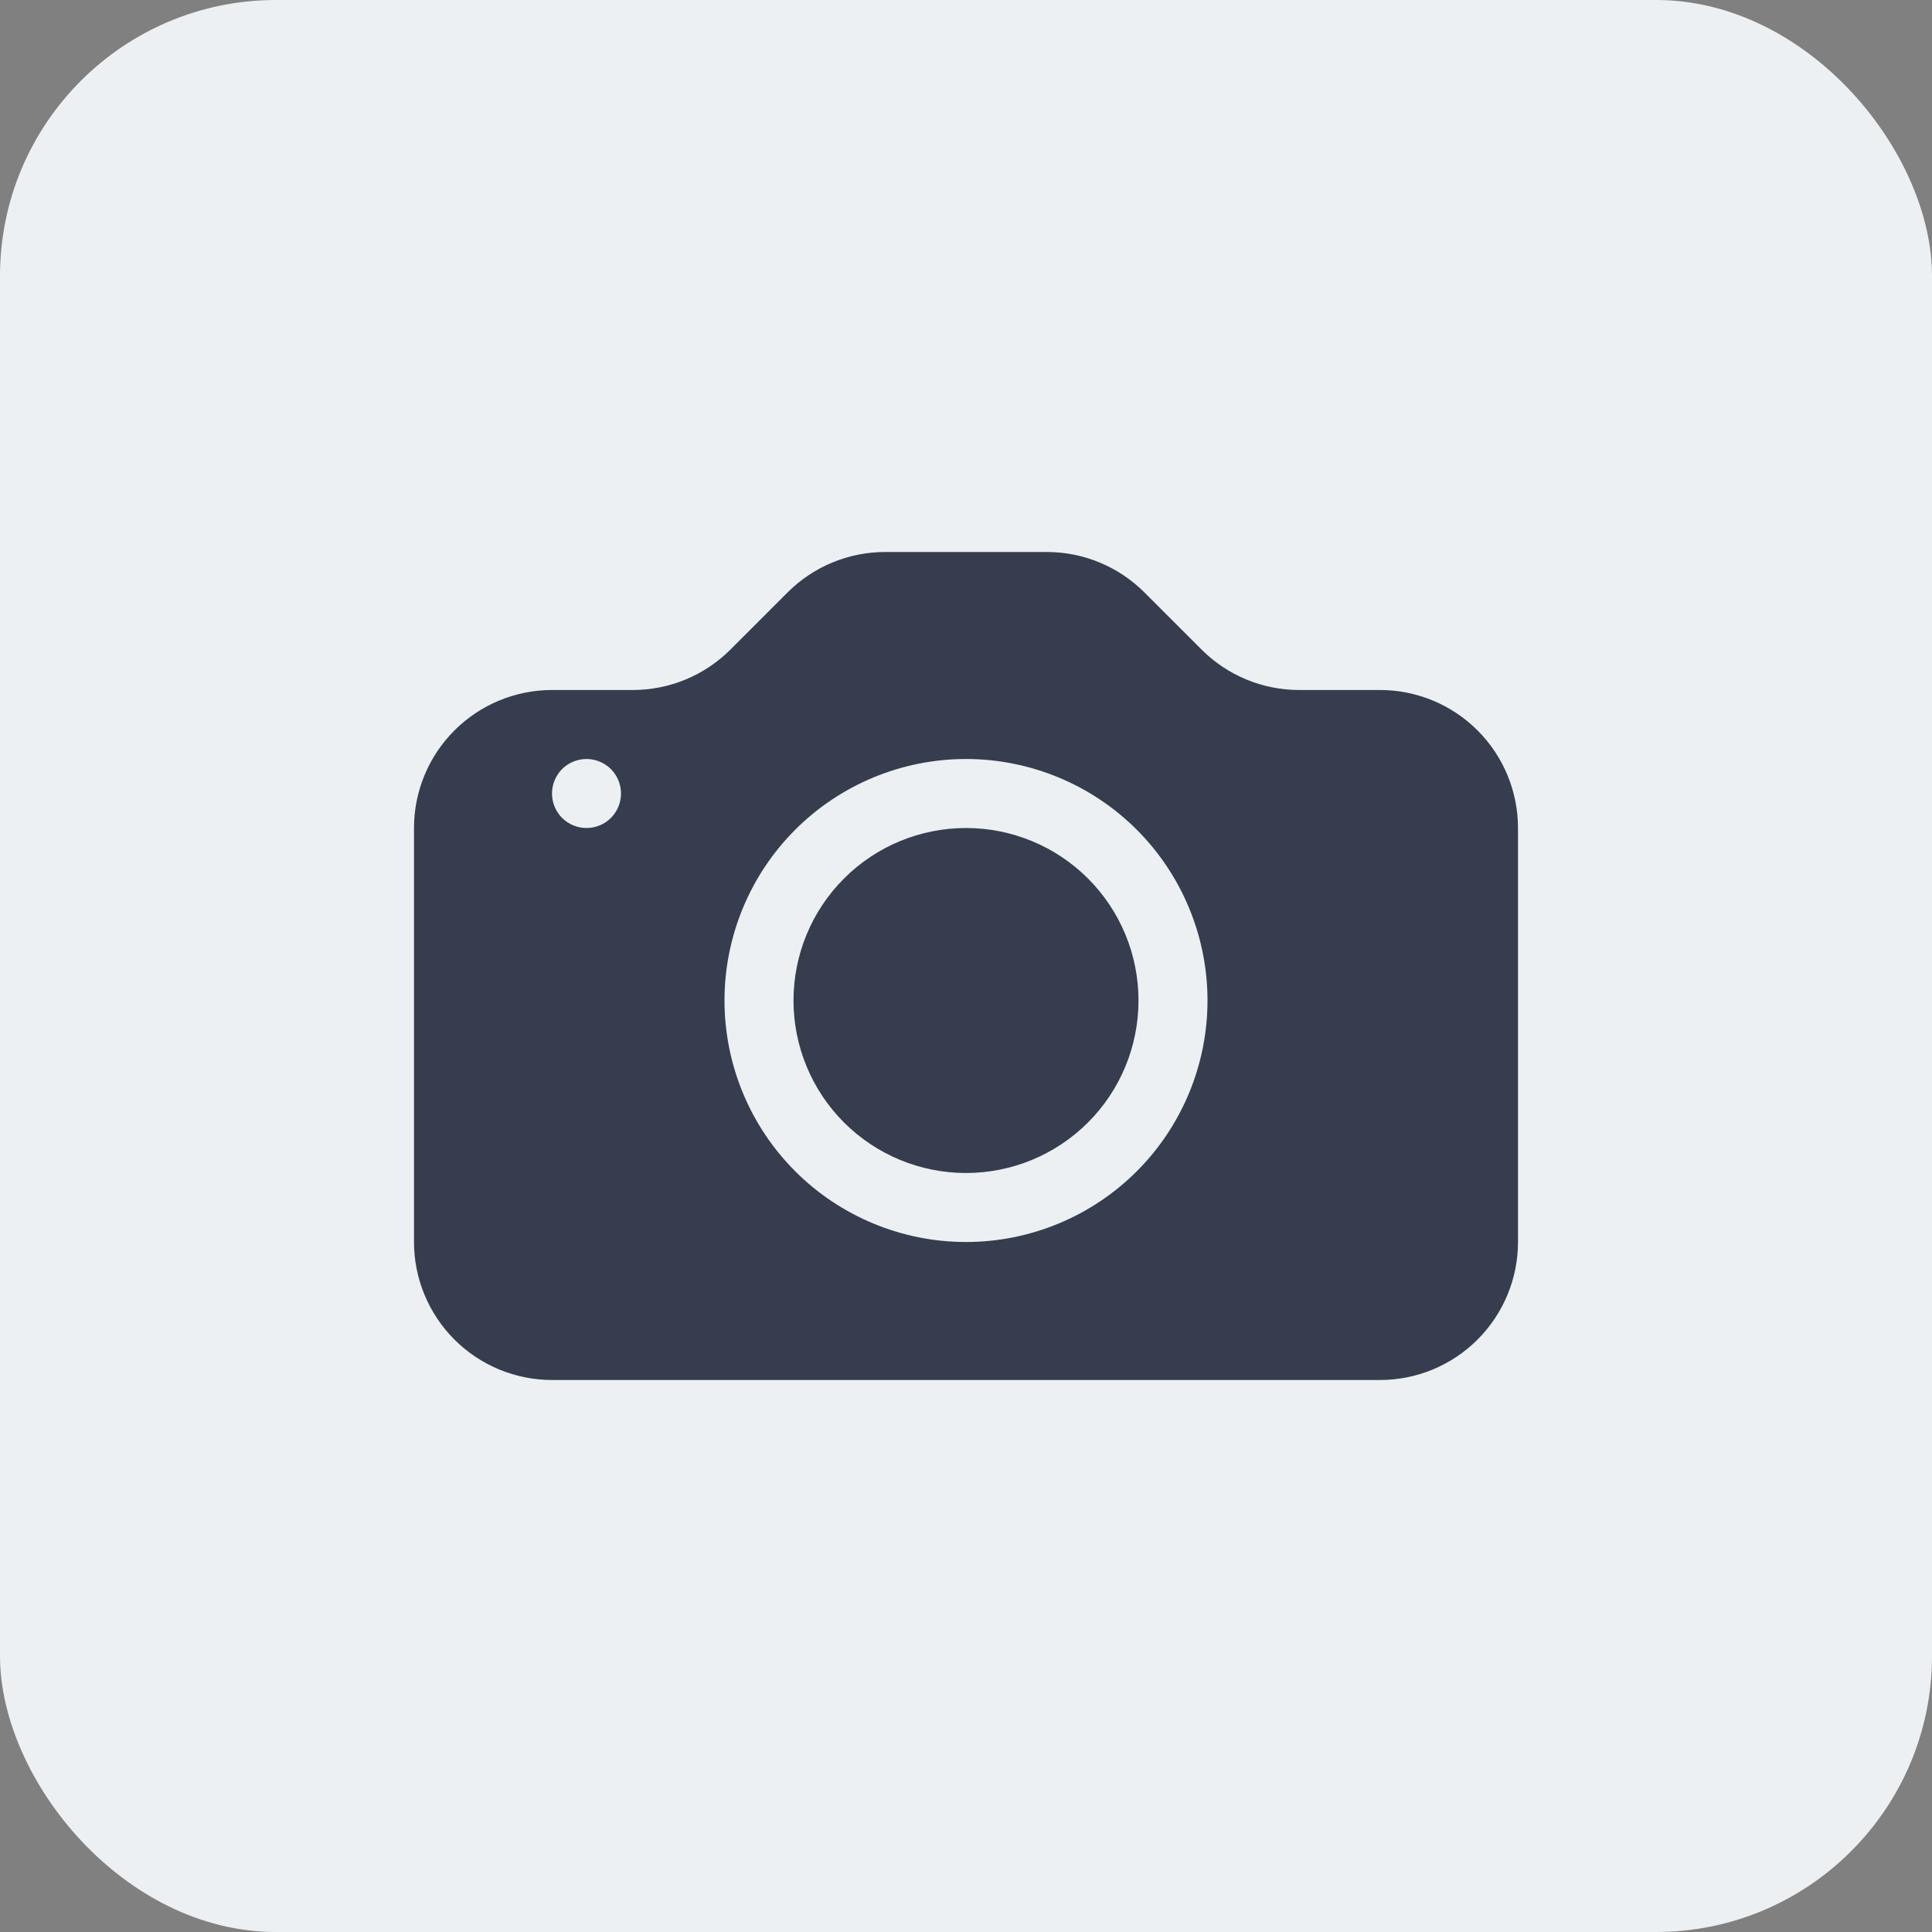 <svg width="28" height="28" viewBox="0 0 28 28" fill="none" xmlns="http://www.w3.org/2000/svg">
    <rect x="0" y="0" width="28" height="28" fill="#808080" stroke="none"/>
    <rect width="28" height="28" rx="4" fill="#EDF0F2" />
    <g clip-path="url(#clip0_2_396)">
        <path
            d="M16.5 14.5C16.5 15.163 16.237 15.799 15.768 16.268C15.299 16.737 14.663 17 14 17C13.337 17 12.701 16.737 12.232 16.268C11.763 15.799 11.5 15.163 11.5 14.5C11.5 13.837 11.763 13.201 12.232 12.732C12.701 12.263 13.337 12 14 12C14.663 12 15.299 12.263 15.768 12.732C16.237 13.201 16.5 13.837 16.5 14.5Z"
            fill="#363D4E" />
        <path
            d="M8 10C7.47 10 6.961 10.211 6.586 10.586C6.211 10.961 6 11.47 6 12V18C6 18.53 6.211 19.039 6.586 19.414C6.961 19.789 7.47 20 8 20H20C20.53 20 21.039 19.789 21.414 19.414C21.789 19.039 22 18.53 22 18V12C22 11.47 21.789 10.961 21.414 10.586C21.039 10.211 20.53 10 20 10H18.828C18.298 10 17.789 9.789 17.414 9.414L16.586 8.586C16.211 8.211 15.702 8 15.172 8H12.828C12.298 8 11.789 8.211 11.414 8.586L10.586 9.414C10.211 9.789 9.702 10 9.172 10H8ZM8.5 12C8.367 12 8.24 11.947 8.146 11.854C8.053 11.76 8 11.633 8 11.5C8 11.367 8.053 11.24 8.146 11.146C8.24 11.053 8.367 11 8.5 11C8.633 11 8.76 11.053 8.854 11.146C8.947 11.24 9 11.367 9 11.5C9 11.633 8.947 11.76 8.854 11.854C8.76 11.947 8.633 12 8.5 12ZM17.5 14.5C17.5 15.428 17.131 16.319 16.475 16.975C15.819 17.631 14.928 18 14 18C13.072 18 12.181 17.631 11.525 16.975C10.869 16.319 10.5 15.428 10.5 14.5C10.5 13.572 10.869 12.681 11.525 12.025C12.181 11.369 13.072 11 14 11C14.928 11 15.819 11.369 16.475 12.025C17.131 12.681 17.5 13.572 17.5 14.5Z"
            fill="#363D4E" />
    </g>
    <defs>
        <clipPath id="clip0_2_396">
            <rect width="16" height="16" fill="white" transform="translate(6 6)" />
        </clipPath>
    </defs>
</svg>